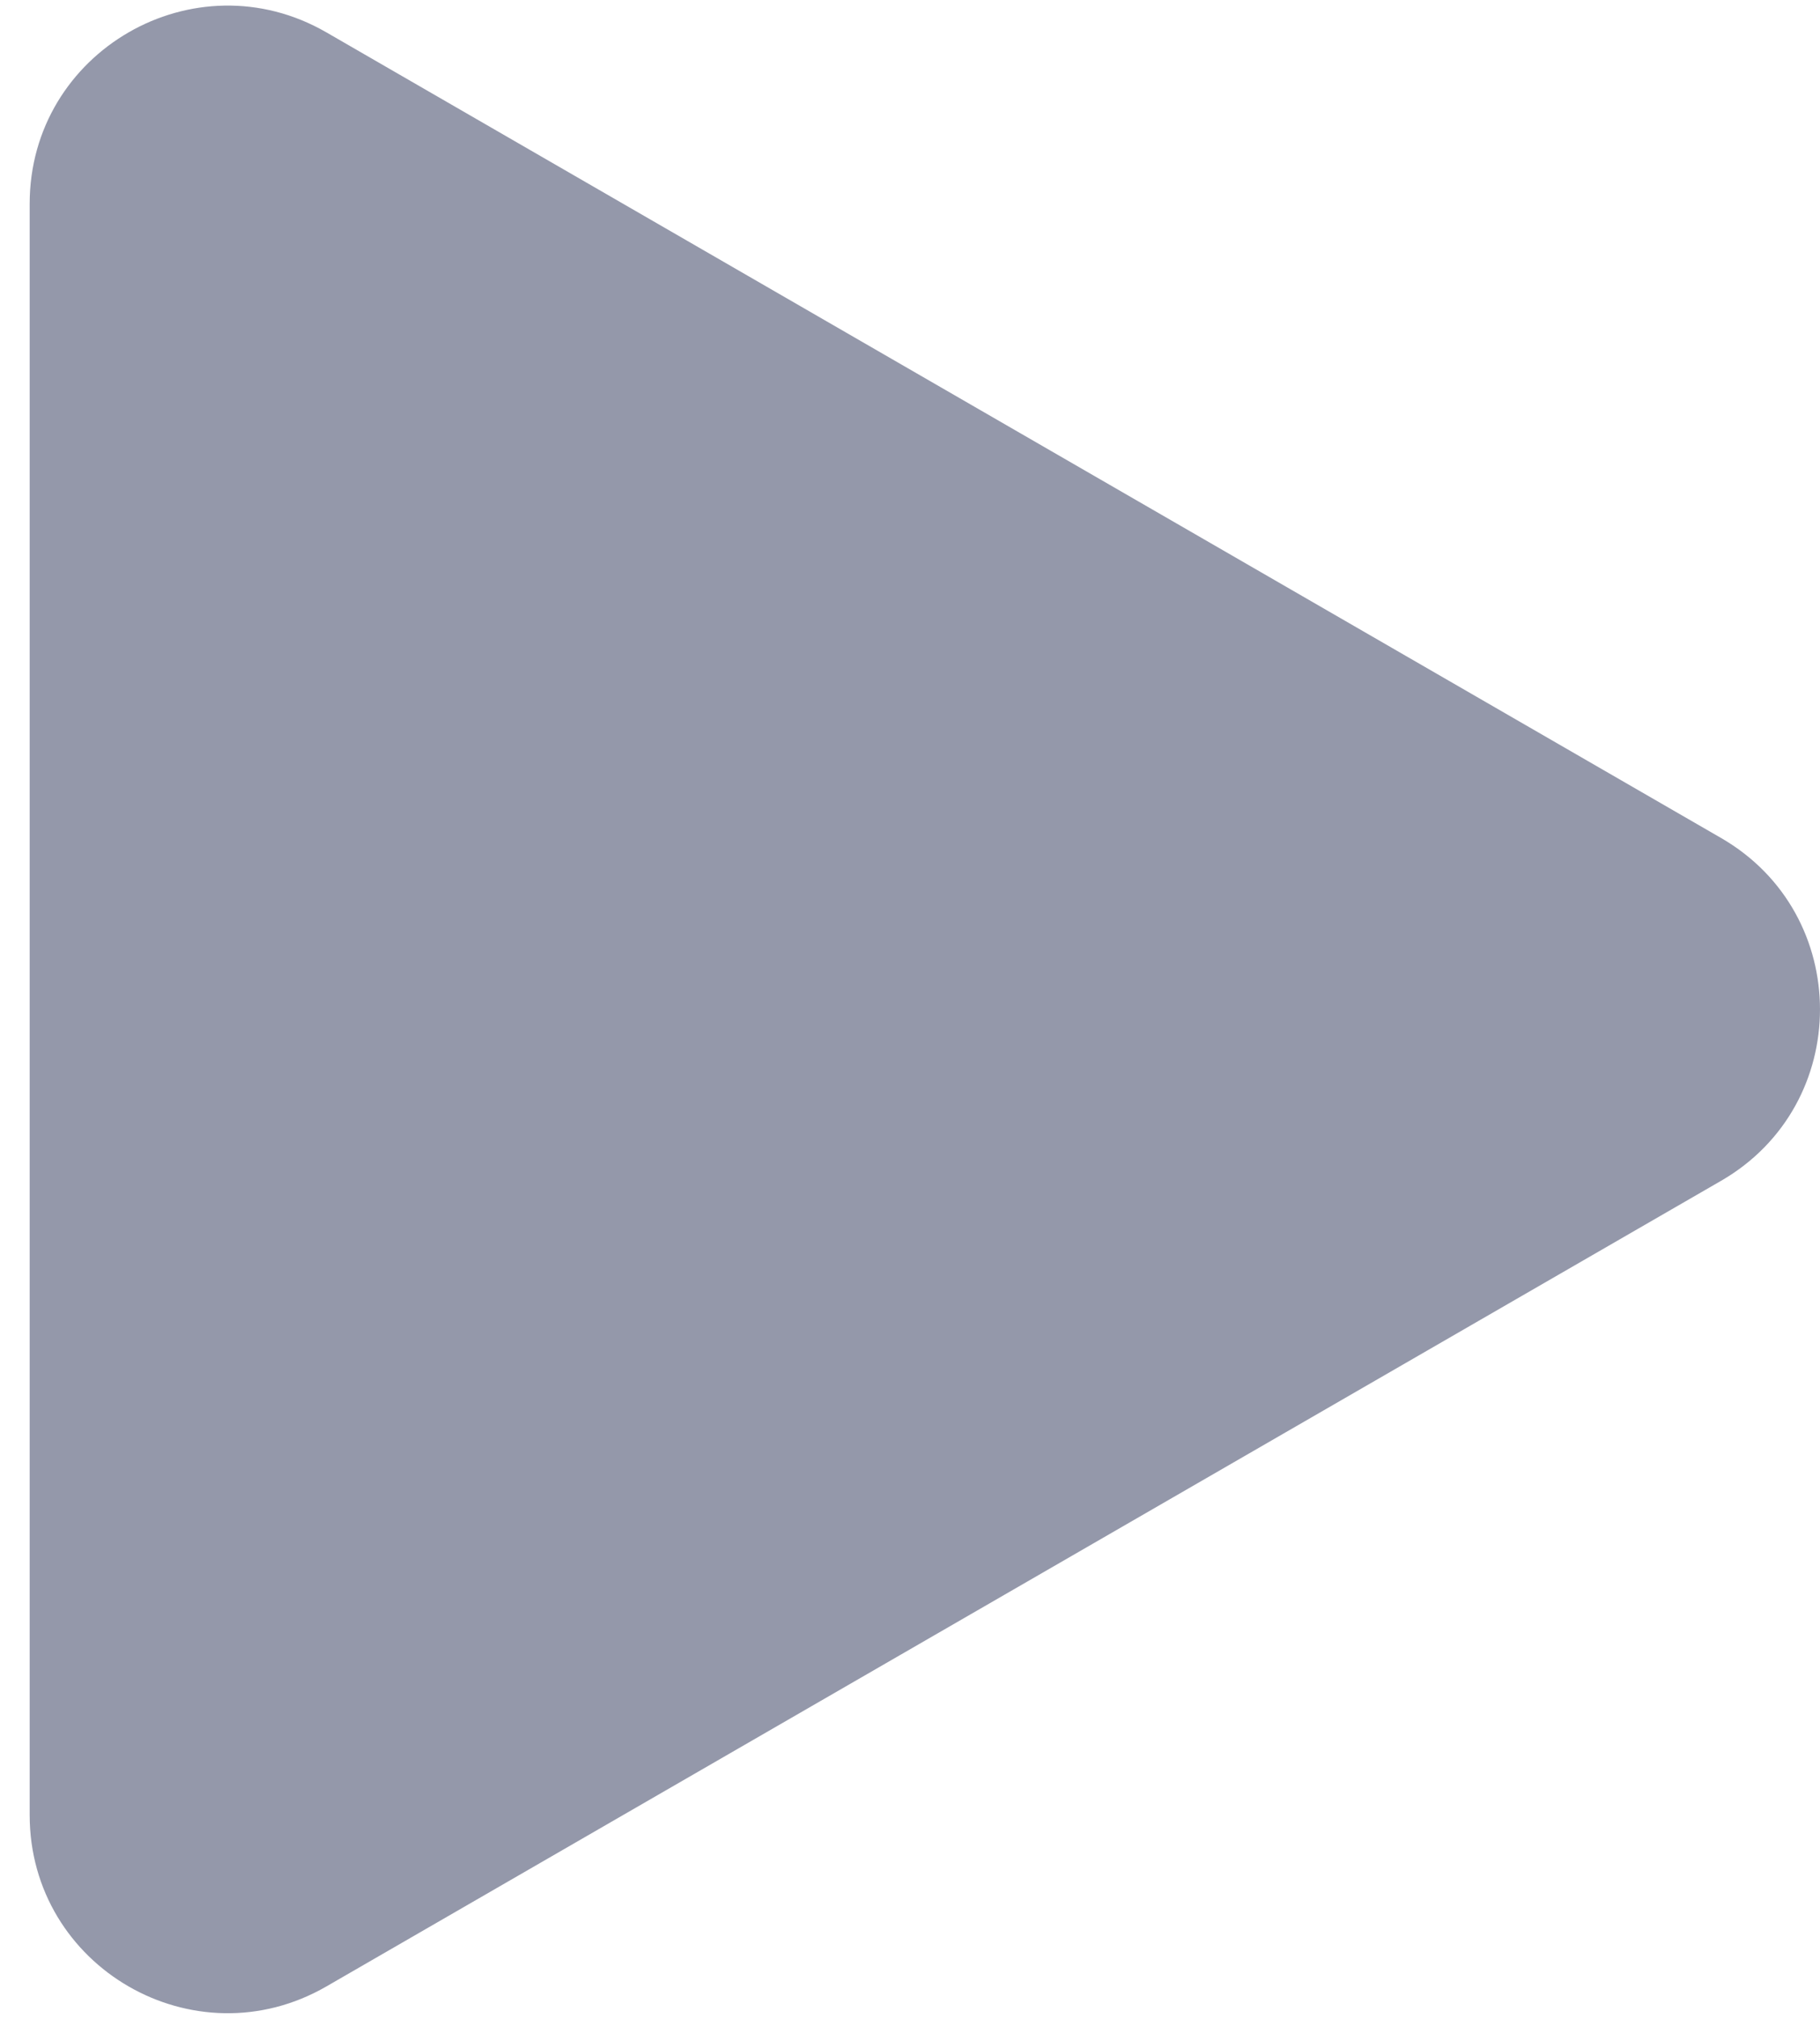 <svg width="46" height="51" viewBox="0 0 46 51" fill="none" xmlns="http://www.w3.org/2000/svg">
<path d="M43.5 21.17C46.833 23.094 46.833 27.906 43.5 29.83L8.25 50.182C4.917 52.106 0.75 49.701 0.75 45.852L0.75 5.148C0.75 1.299 4.917 -1.106 8.25 0.818L43.5 21.17Z" fill="#9498AA"/>
</svg>
